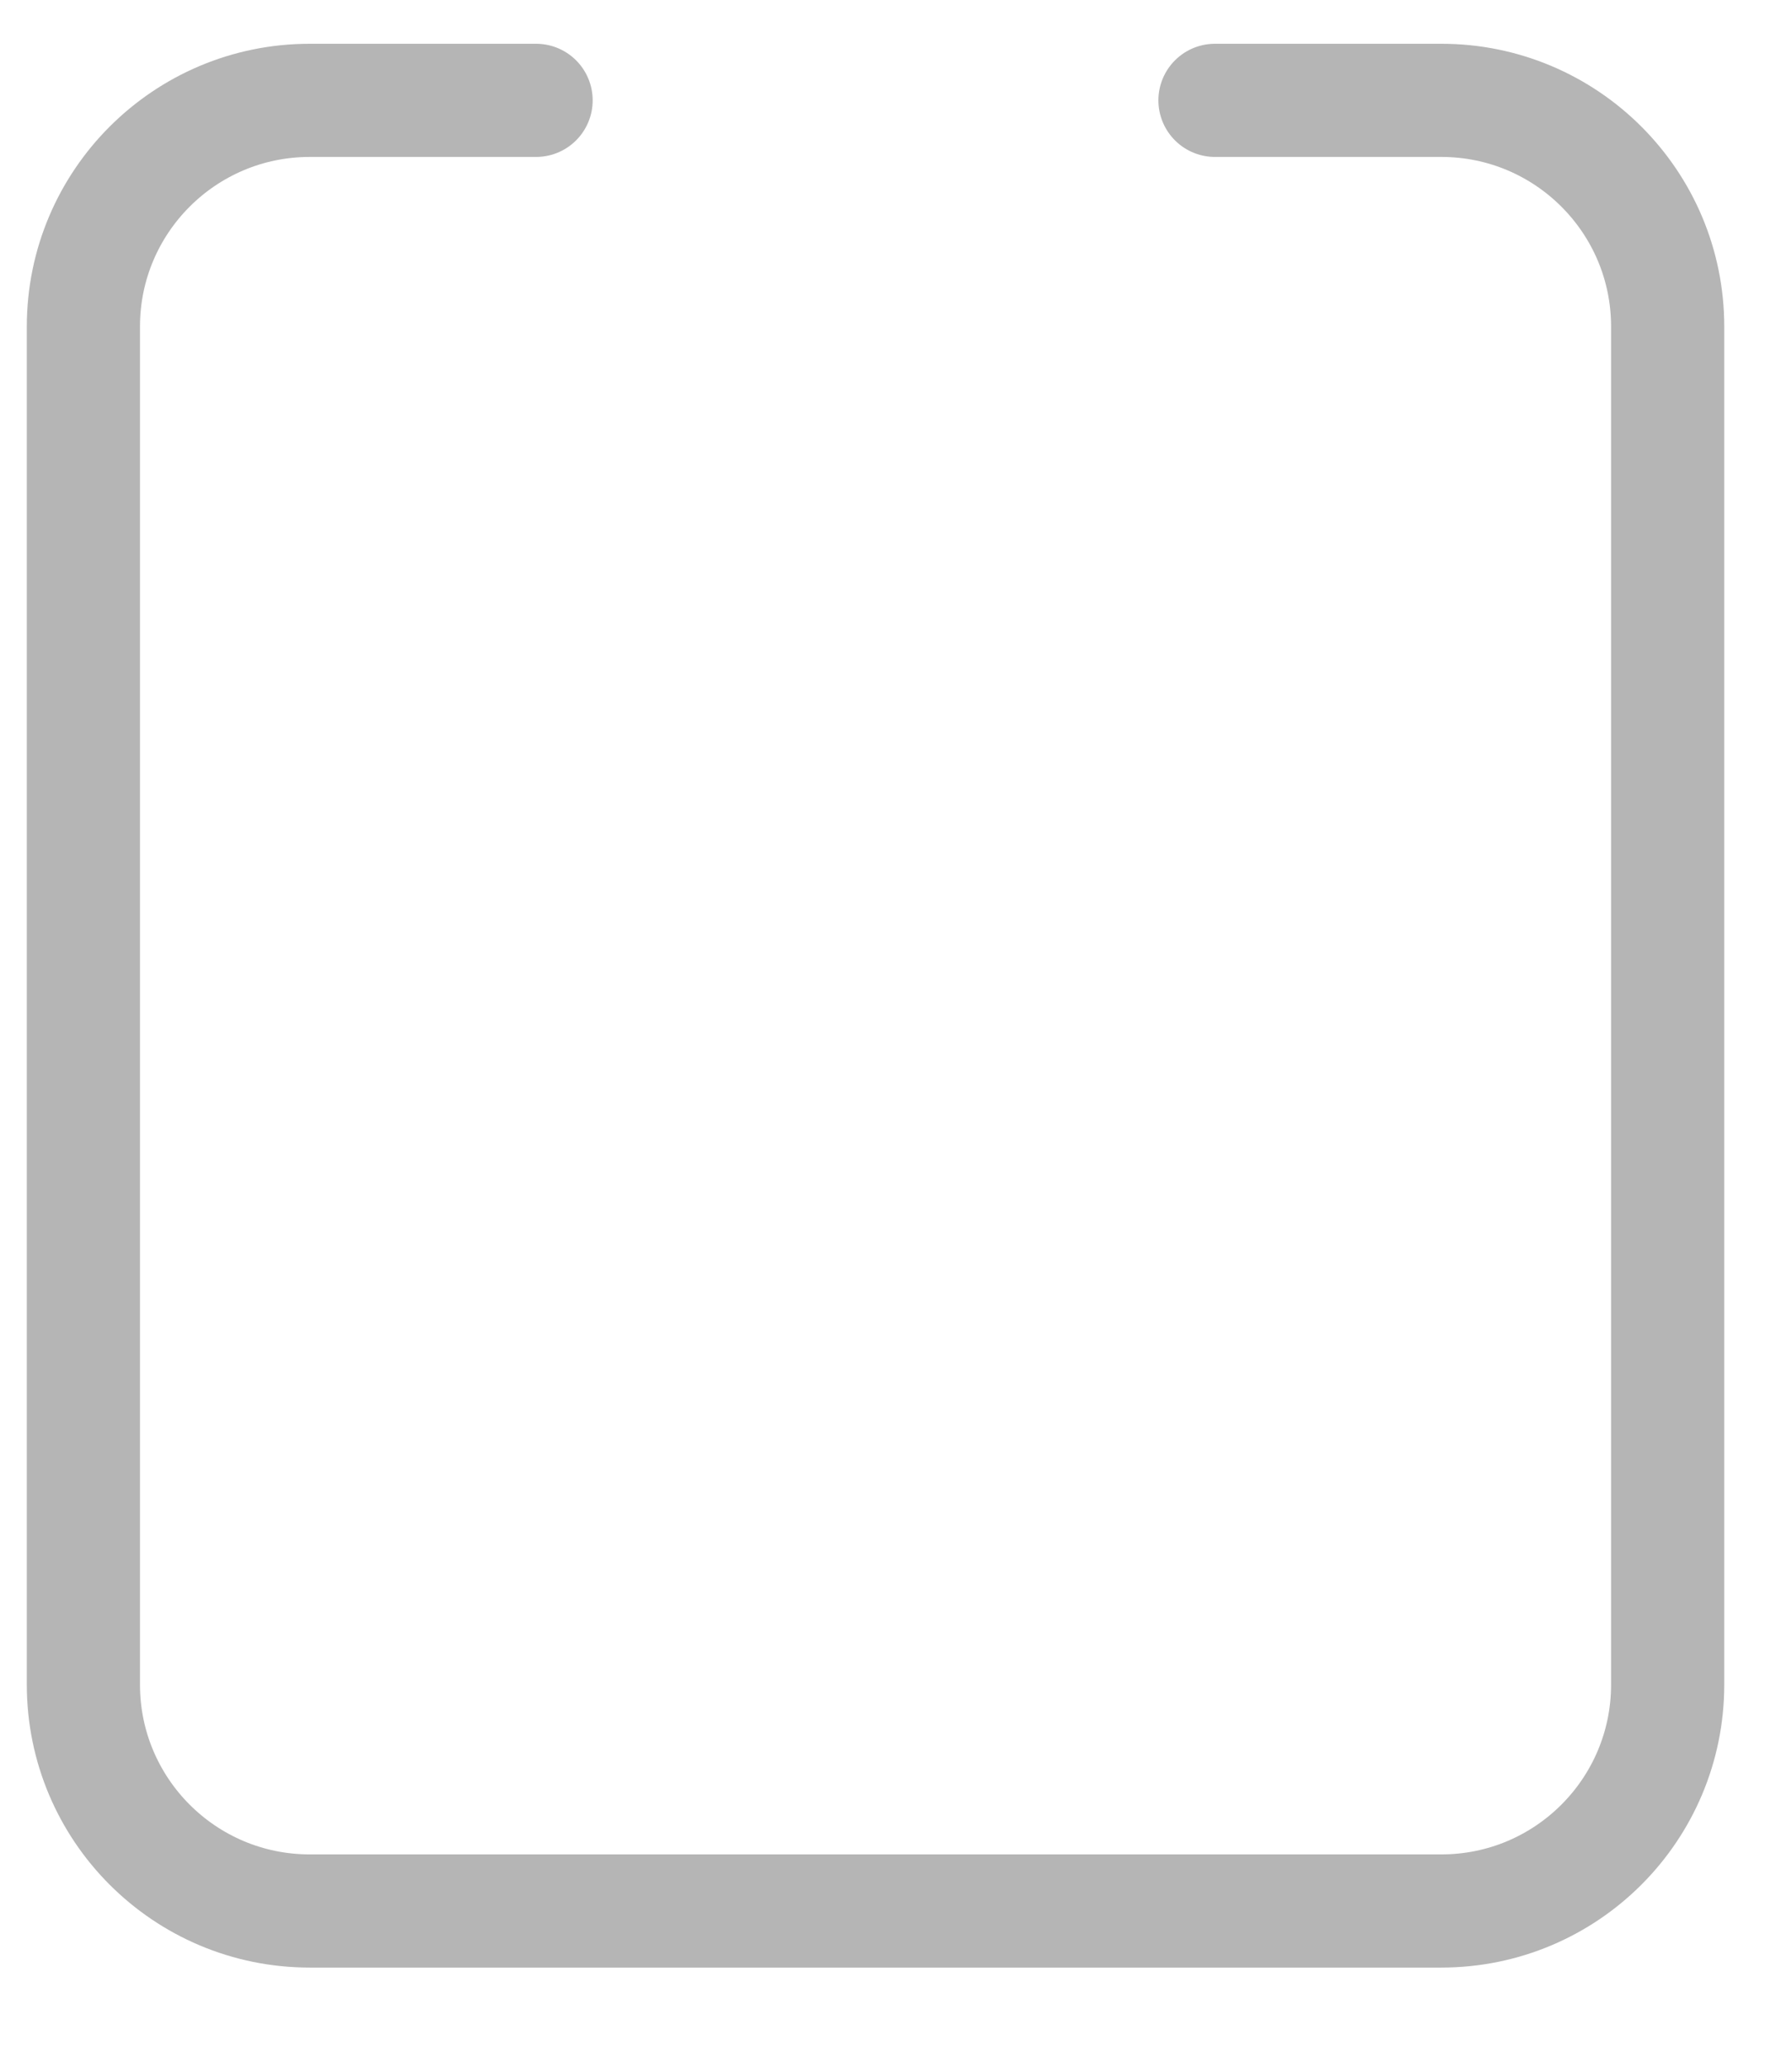 <?xml version="1.0" encoding="UTF-8" standalone="no"?><svg width='13' height='15' viewBox='0 0 13 15' fill='none' xmlns='http://www.w3.org/2000/svg'>
<path d='M3.889 0.728H2.247C1.34 0.728 0.605 1.463 0.605 2.369V12.221C0.605 13.128 1.34 13.863 2.247 13.863H10.456C11.363 13.863 12.098 13.128 12.098 12.221V2.369C12.098 1.463 11.363 0.728 10.456 0.728H8.814' stroke='#B5B5B5' stroke-width='0.821' stroke-linecap='round' stroke-linejoin='round'/>
</svg>
